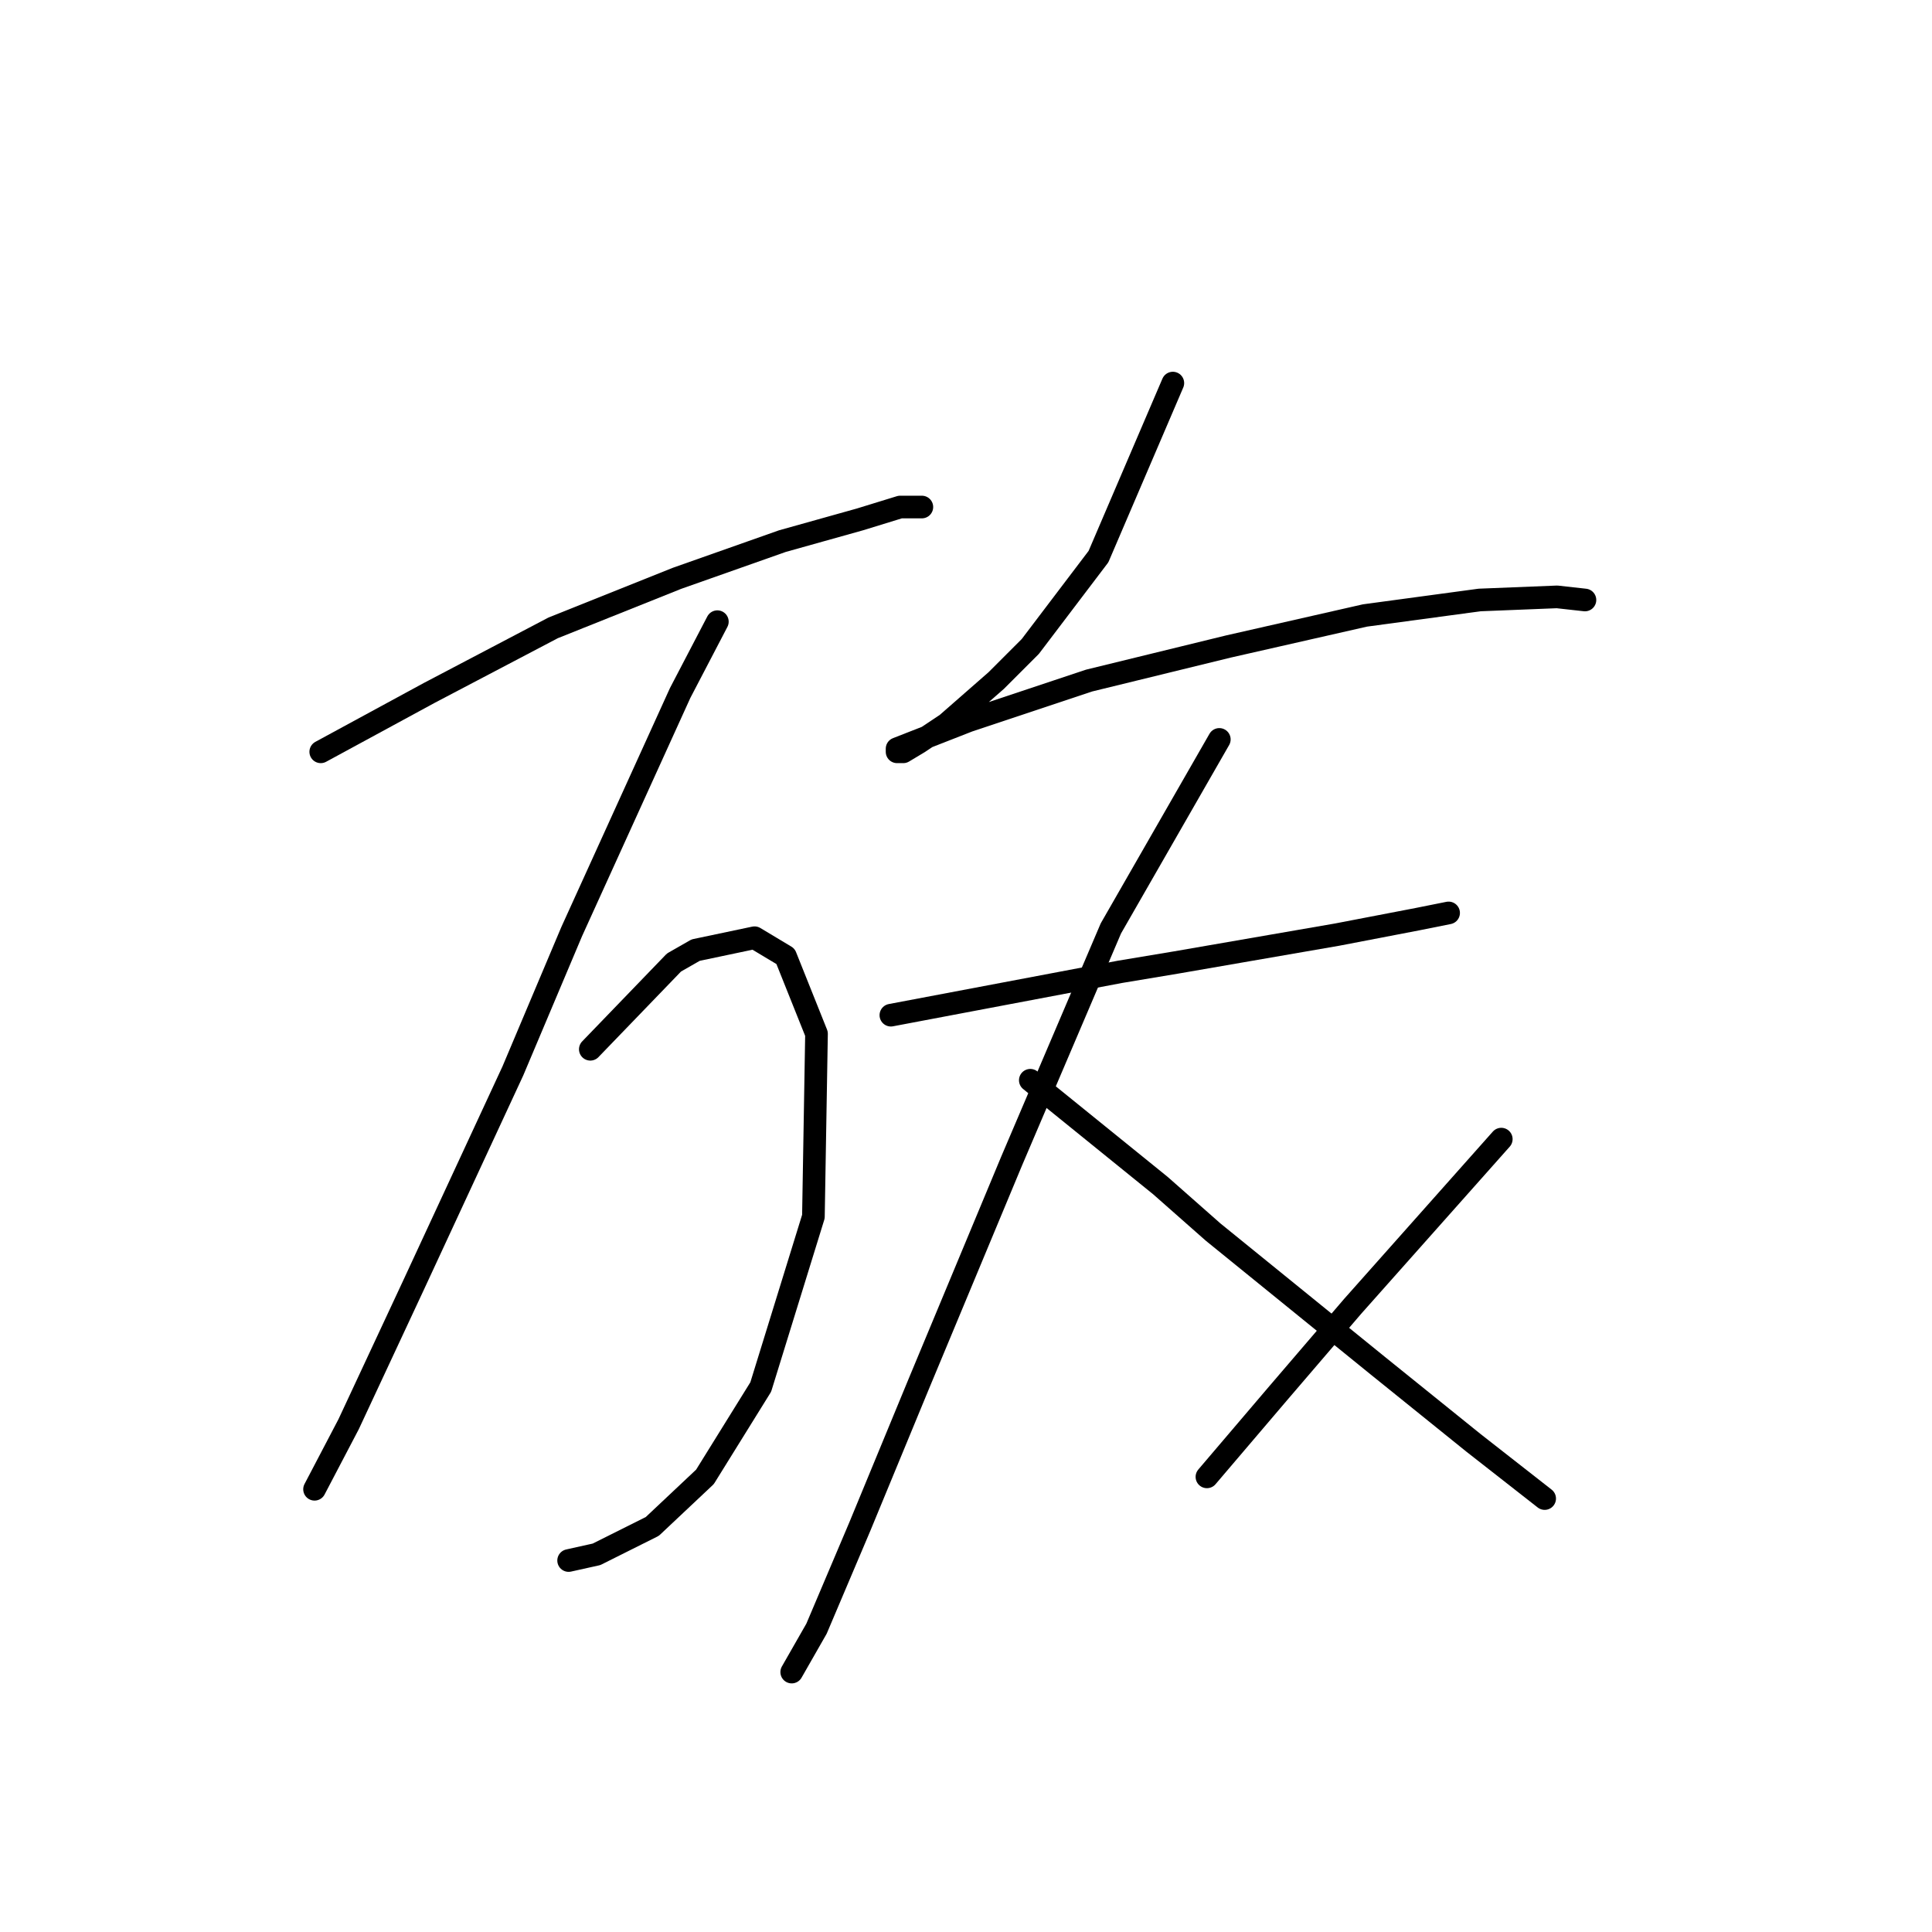 <?xml version="1.0" standalone="no"?>
    <svg width="256" height="256" xmlns="http://www.w3.org/2000/svg" version="1.1">
    <polyline stroke="black" stroke-width="3" stroke-linecap="round" fill="transparent" stroke-linejoin="round" points="42.501 99.619 56.871 91.818 73.293 83.196 89.716 76.627 103.676 71.7 113.94 68.826 119.277 67.184 122.151 67.184 122.151 67.184 " />
        <polyline stroke="black" stroke-width="3" stroke-linecap="round" fill="transparent" stroke-linejoin="round" points="95.054 82.375 90.127 91.818 75.757 123.432 67.956 141.907 54.818 170.237 46.196 188.713 41.679 197.335 41.679 197.335 " />
        <polyline stroke="black" stroke-width="3" stroke-linecap="round" fill="transparent" stroke-linejoin="round" points="78.22 139.033 89.306 127.538 92.18 125.895 99.98 124.253 104.086 126.716 108.192 136.981 107.781 161.204 100.802 183.786 93.411 195.692 86.432 202.261 79.041 205.957 75.346 206.778 75.346 206.778 " />
        <polyline stroke="black" stroke-width="3" stroke-linecap="round" fill="transparent" stroke-linejoin="round" points="155.408 50.761 145.554 73.753 136.521 85.659 132.005 90.176 125.436 95.924 121.741 98.387 119.688 99.619 118.867 99.619 118.867 99.208 128.31 95.513 144.322 90.176 162.798 85.659 180.863 81.554 196.054 79.501 206.318 79.09 210.014 79.501 210.014 79.501 " />
        <polyline stroke="black" stroke-width="3" stroke-linecap="round" fill="transparent" stroke-linejoin="round" points="118.046 134.517 148.428 128.769 155.818 127.538 177.168 123.842 187.843 121.79 191.948 120.968 191.948 120.968 " />
        <polyline stroke="black" stroke-width="3" stroke-linecap="round" fill="transparent" stroke-linejoin="round" points="161.566 97.976 147.196 123.021 134.058 153.814 121.741 183.375 113.94 202.261 108.192 215.81 104.907 221.558 104.907 221.558 " />
        <polyline stroke="black" stroke-width="3" stroke-linecap="round" fill="transparent" stroke-linejoin="round" points="136.521 143.139 153.765 157.099 160.745 163.257 182.505 180.912 195.233 191.176 204.676 198.566 204.676 198.566 " />
        <polyline stroke="black" stroke-width="3" stroke-linecap="round" fill="transparent" stroke-linejoin="round" points="198.928 150.94 179.221 173.111 169.367 184.607 159.924 195.692 159.924 195.692 " />
        </svg>